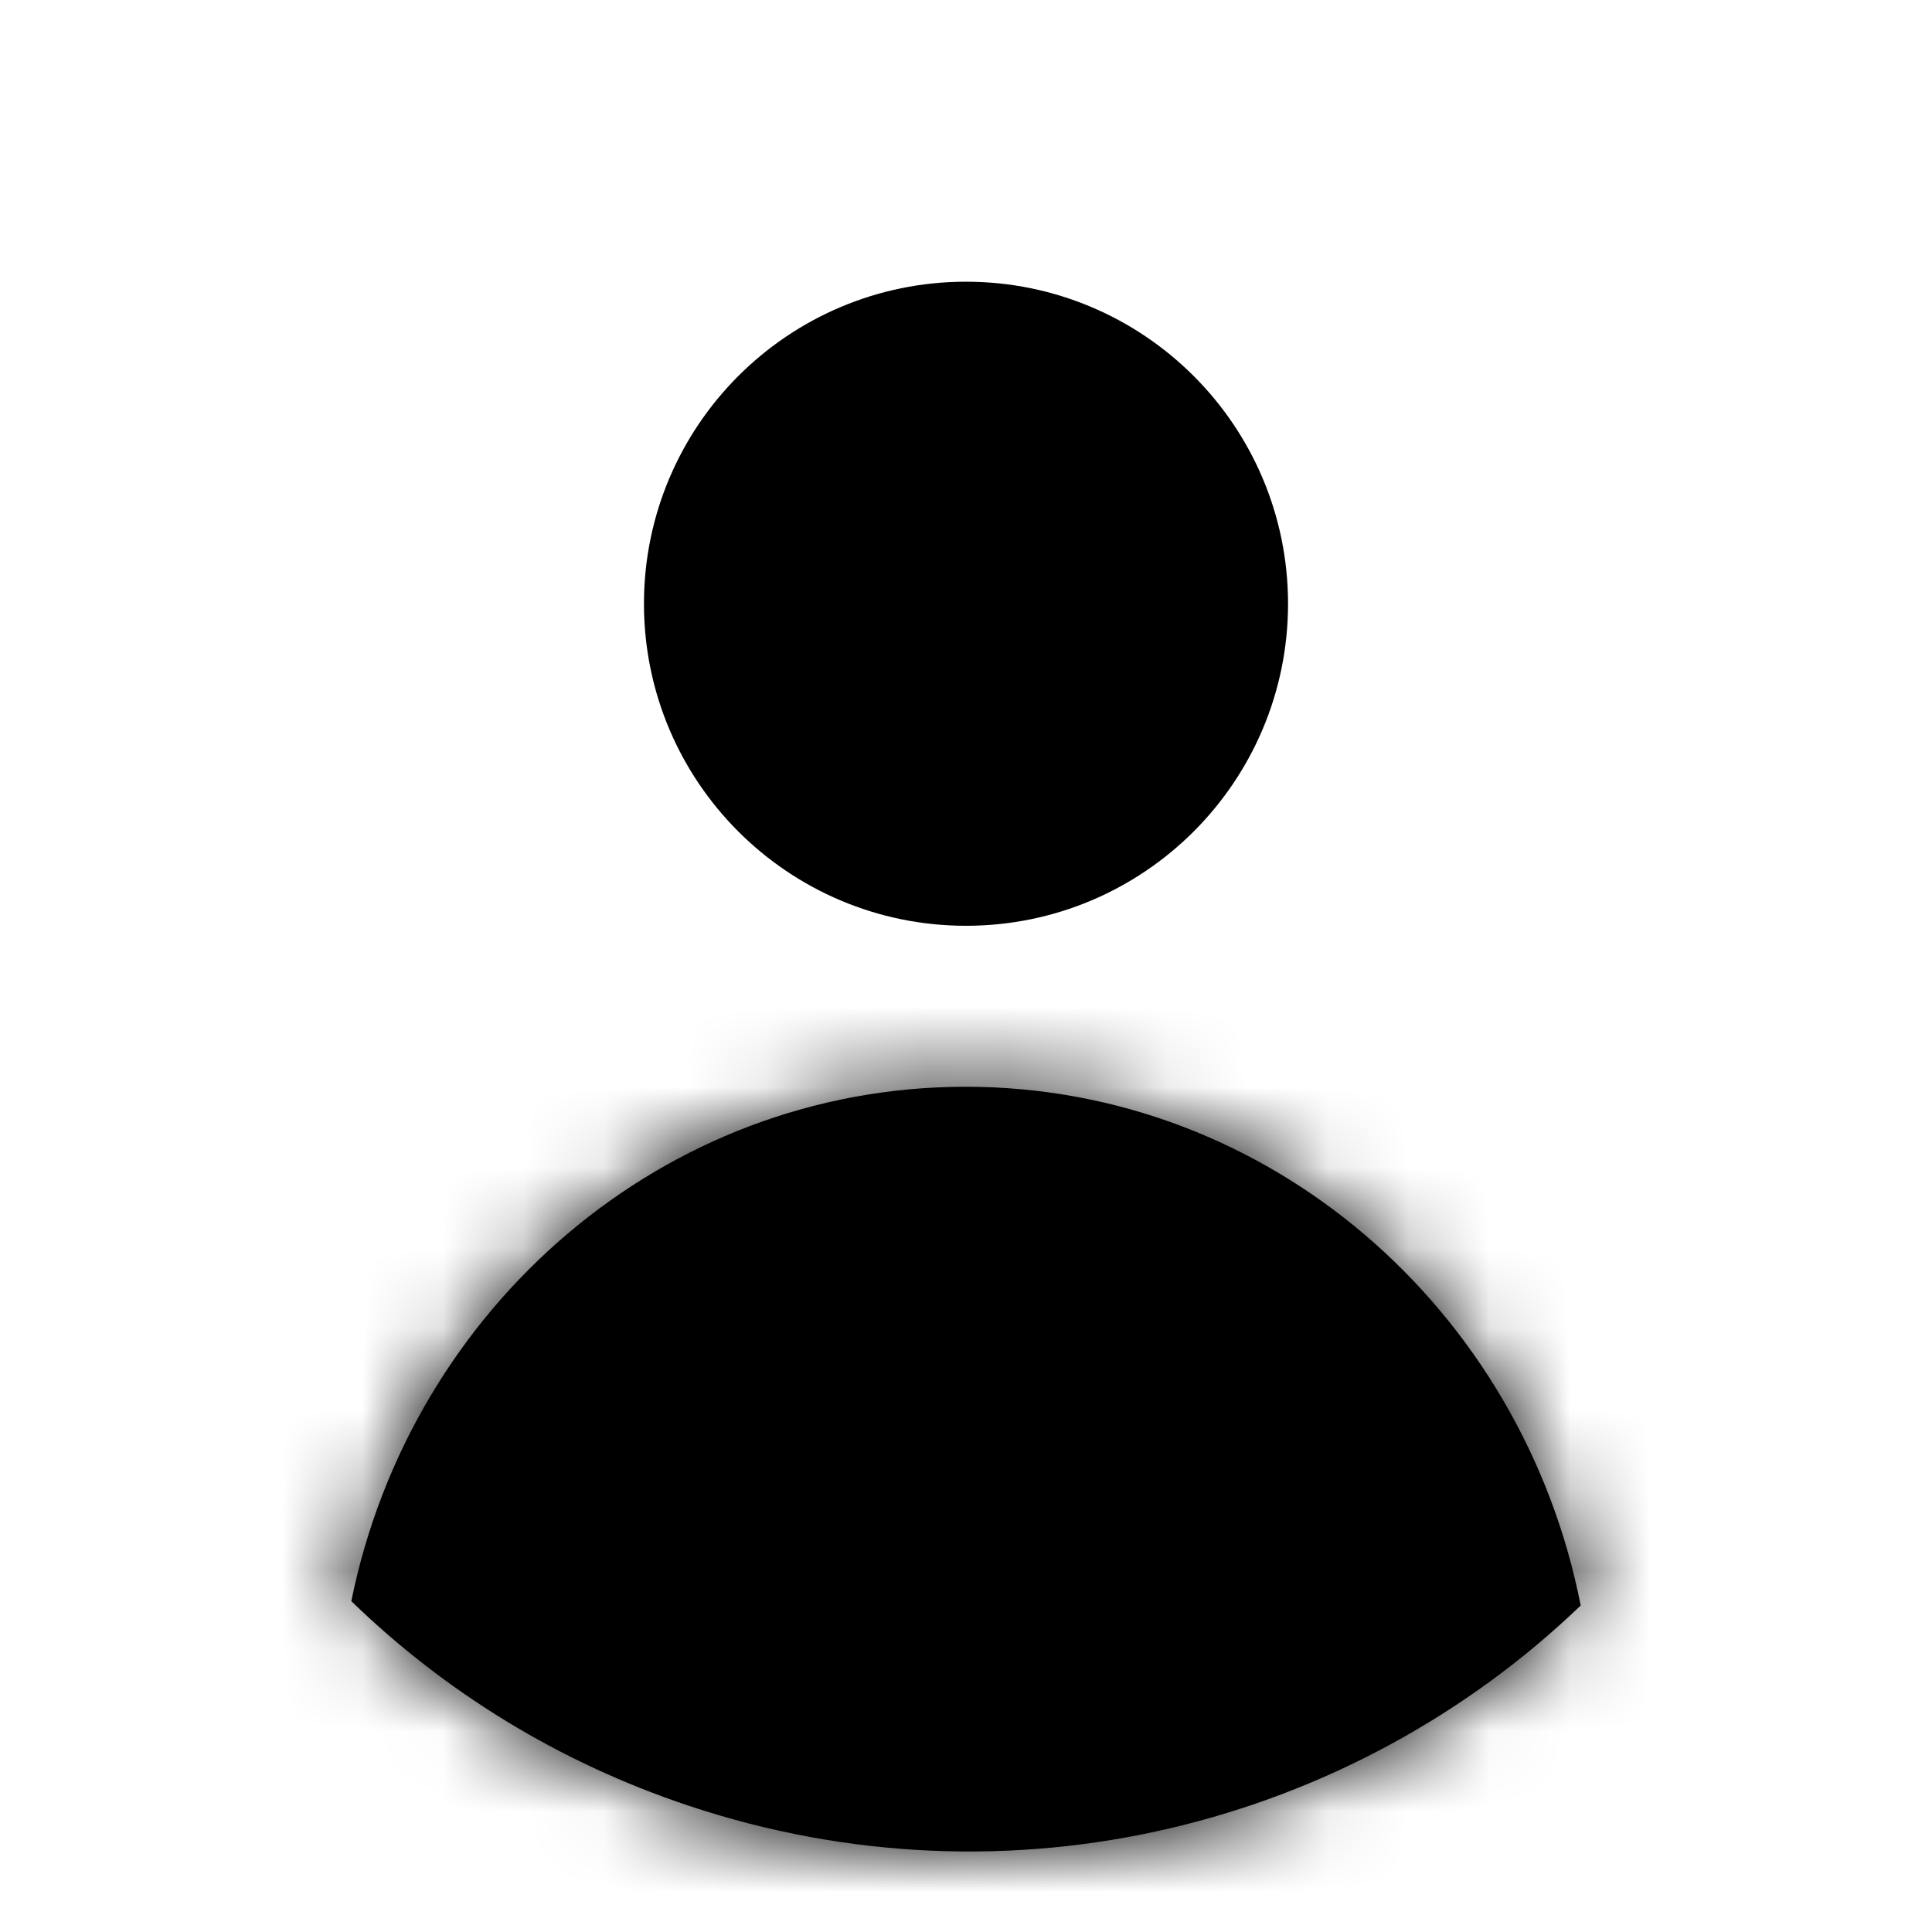 <svg width="24" height="24" viewBox="0 0 24 24" fill="none" xmlns="http://www.w3.org/2000/svg">
<path d="M22.471 15.489L22.471 15.489C24.375 9.715 21.233 3.468 15.447 1.541L22.471 15.489ZM22.471 15.489C20.567 21.262 14.339 24.384 8.554 22.459L22.471 15.489ZM8.554 22.459C2.767 20.532 -0.375 14.286 1.529 8.511L8.554 22.459ZM1.529 8.511C3.434 2.738 9.664 -0.384 15.447 1.541L1.529 8.511Z" stroke="transparent" stroke-width="1.945"/>
<mask id="path-2-inside-1" fill="white">
<path fill-rule="evenodd" clip-rule="evenodd" d="M4.364 19.89C5.106 16.241 8.24 13.5 11.995 13.5C15.767 13.5 18.914 16.267 19.636 19.944C16.794 22.671 12.569 23.767 8.56 22.433C6.934 21.892 5.518 21.009 4.364 19.89Z"/>
</mask>
<path fill-rule="evenodd" clip-rule="evenodd" d="M4.364 19.89C5.106 16.241 8.24 13.5 11.995 13.5C15.767 13.5 18.914 16.267 19.636 19.944C16.794 22.671 12.569 23.767 8.56 22.433C6.934 21.892 5.518 21.009 4.364 19.89Z" fill="currentColor"/>
<path d="M4.364 19.89L1.914 19.393L1.642 20.733L2.624 21.686L4.364 19.89ZM19.636 19.944L21.367 21.748L22.352 20.802L22.089 19.462L19.636 19.944ZM8.56 22.433L7.77 24.805L7.77 24.805L8.56 22.433ZM6.814 20.388C7.335 17.825 9.507 16 11.995 16V11C6.974 11 2.877 14.656 1.914 19.393L6.814 20.388ZM11.995 16C14.494 16 16.676 17.843 17.183 20.425L22.089 19.462C21.152 14.691 17.04 11 11.995 11V16ZM17.905 18.14C15.708 20.247 12.447 21.092 9.349 20.061L7.77 24.805C12.691 26.443 17.879 25.094 21.367 21.748L17.905 18.14ZM9.35 20.061C8.088 19.641 6.994 18.958 6.104 18.095L2.624 21.686C4.041 23.059 5.781 24.143 7.77 24.805L9.35 20.061Z" fill="currentColor" mask="url(#path-2-inside-1)"/>
<circle cx="12" cy="7.5" r="3.028" fill="currentColor" stroke="currentColor" stroke-width="1.945"/>
</svg>
